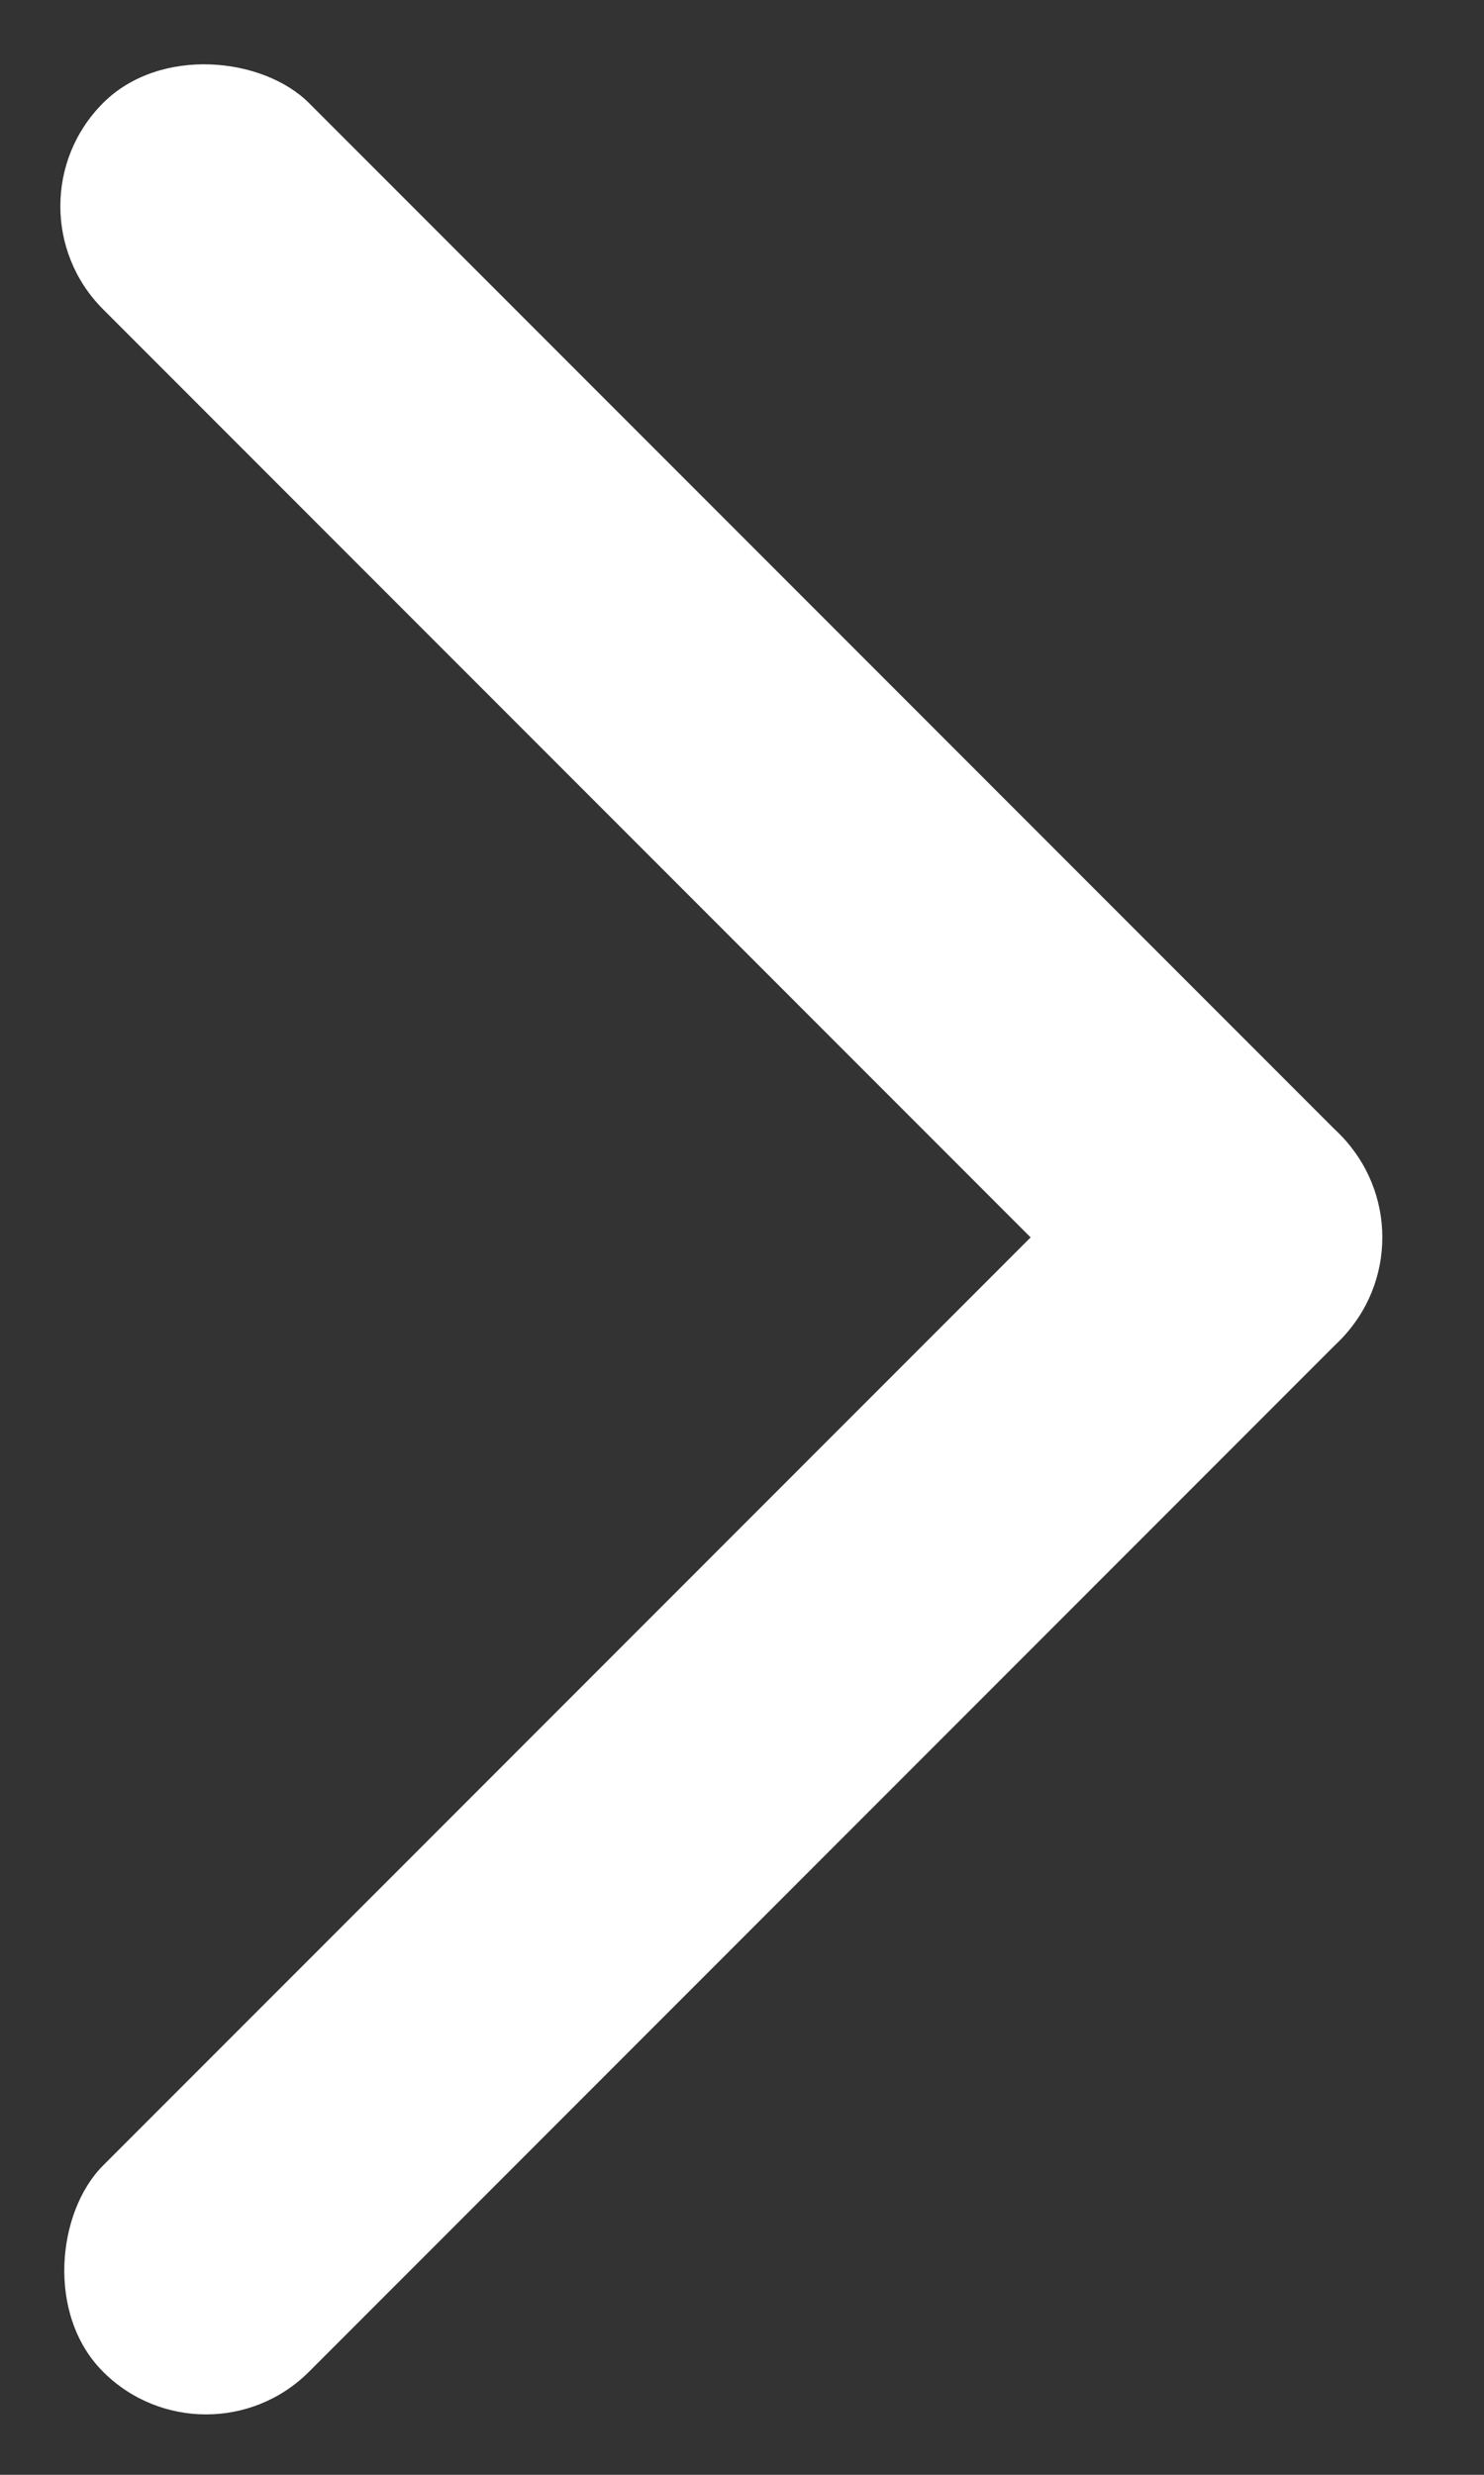 <svg width="6" height="10" viewBox="0 0 6 10" fill="none" xmlns="http://www.w3.org/2000/svg">
<rect x="0" y="0" width="6" height="10" fill="#333333" stroke="none"/>
<rect y="0.833" width="1.178" height="7.071" rx="0.589" transform="rotate(-45 0 0.833)" fill="white"/>
<rect x="5" y="4.167" width="1.178" height="7.071" rx="0.589" transform="rotate(45 5 4.167)" fill="white"/>
</svg>
